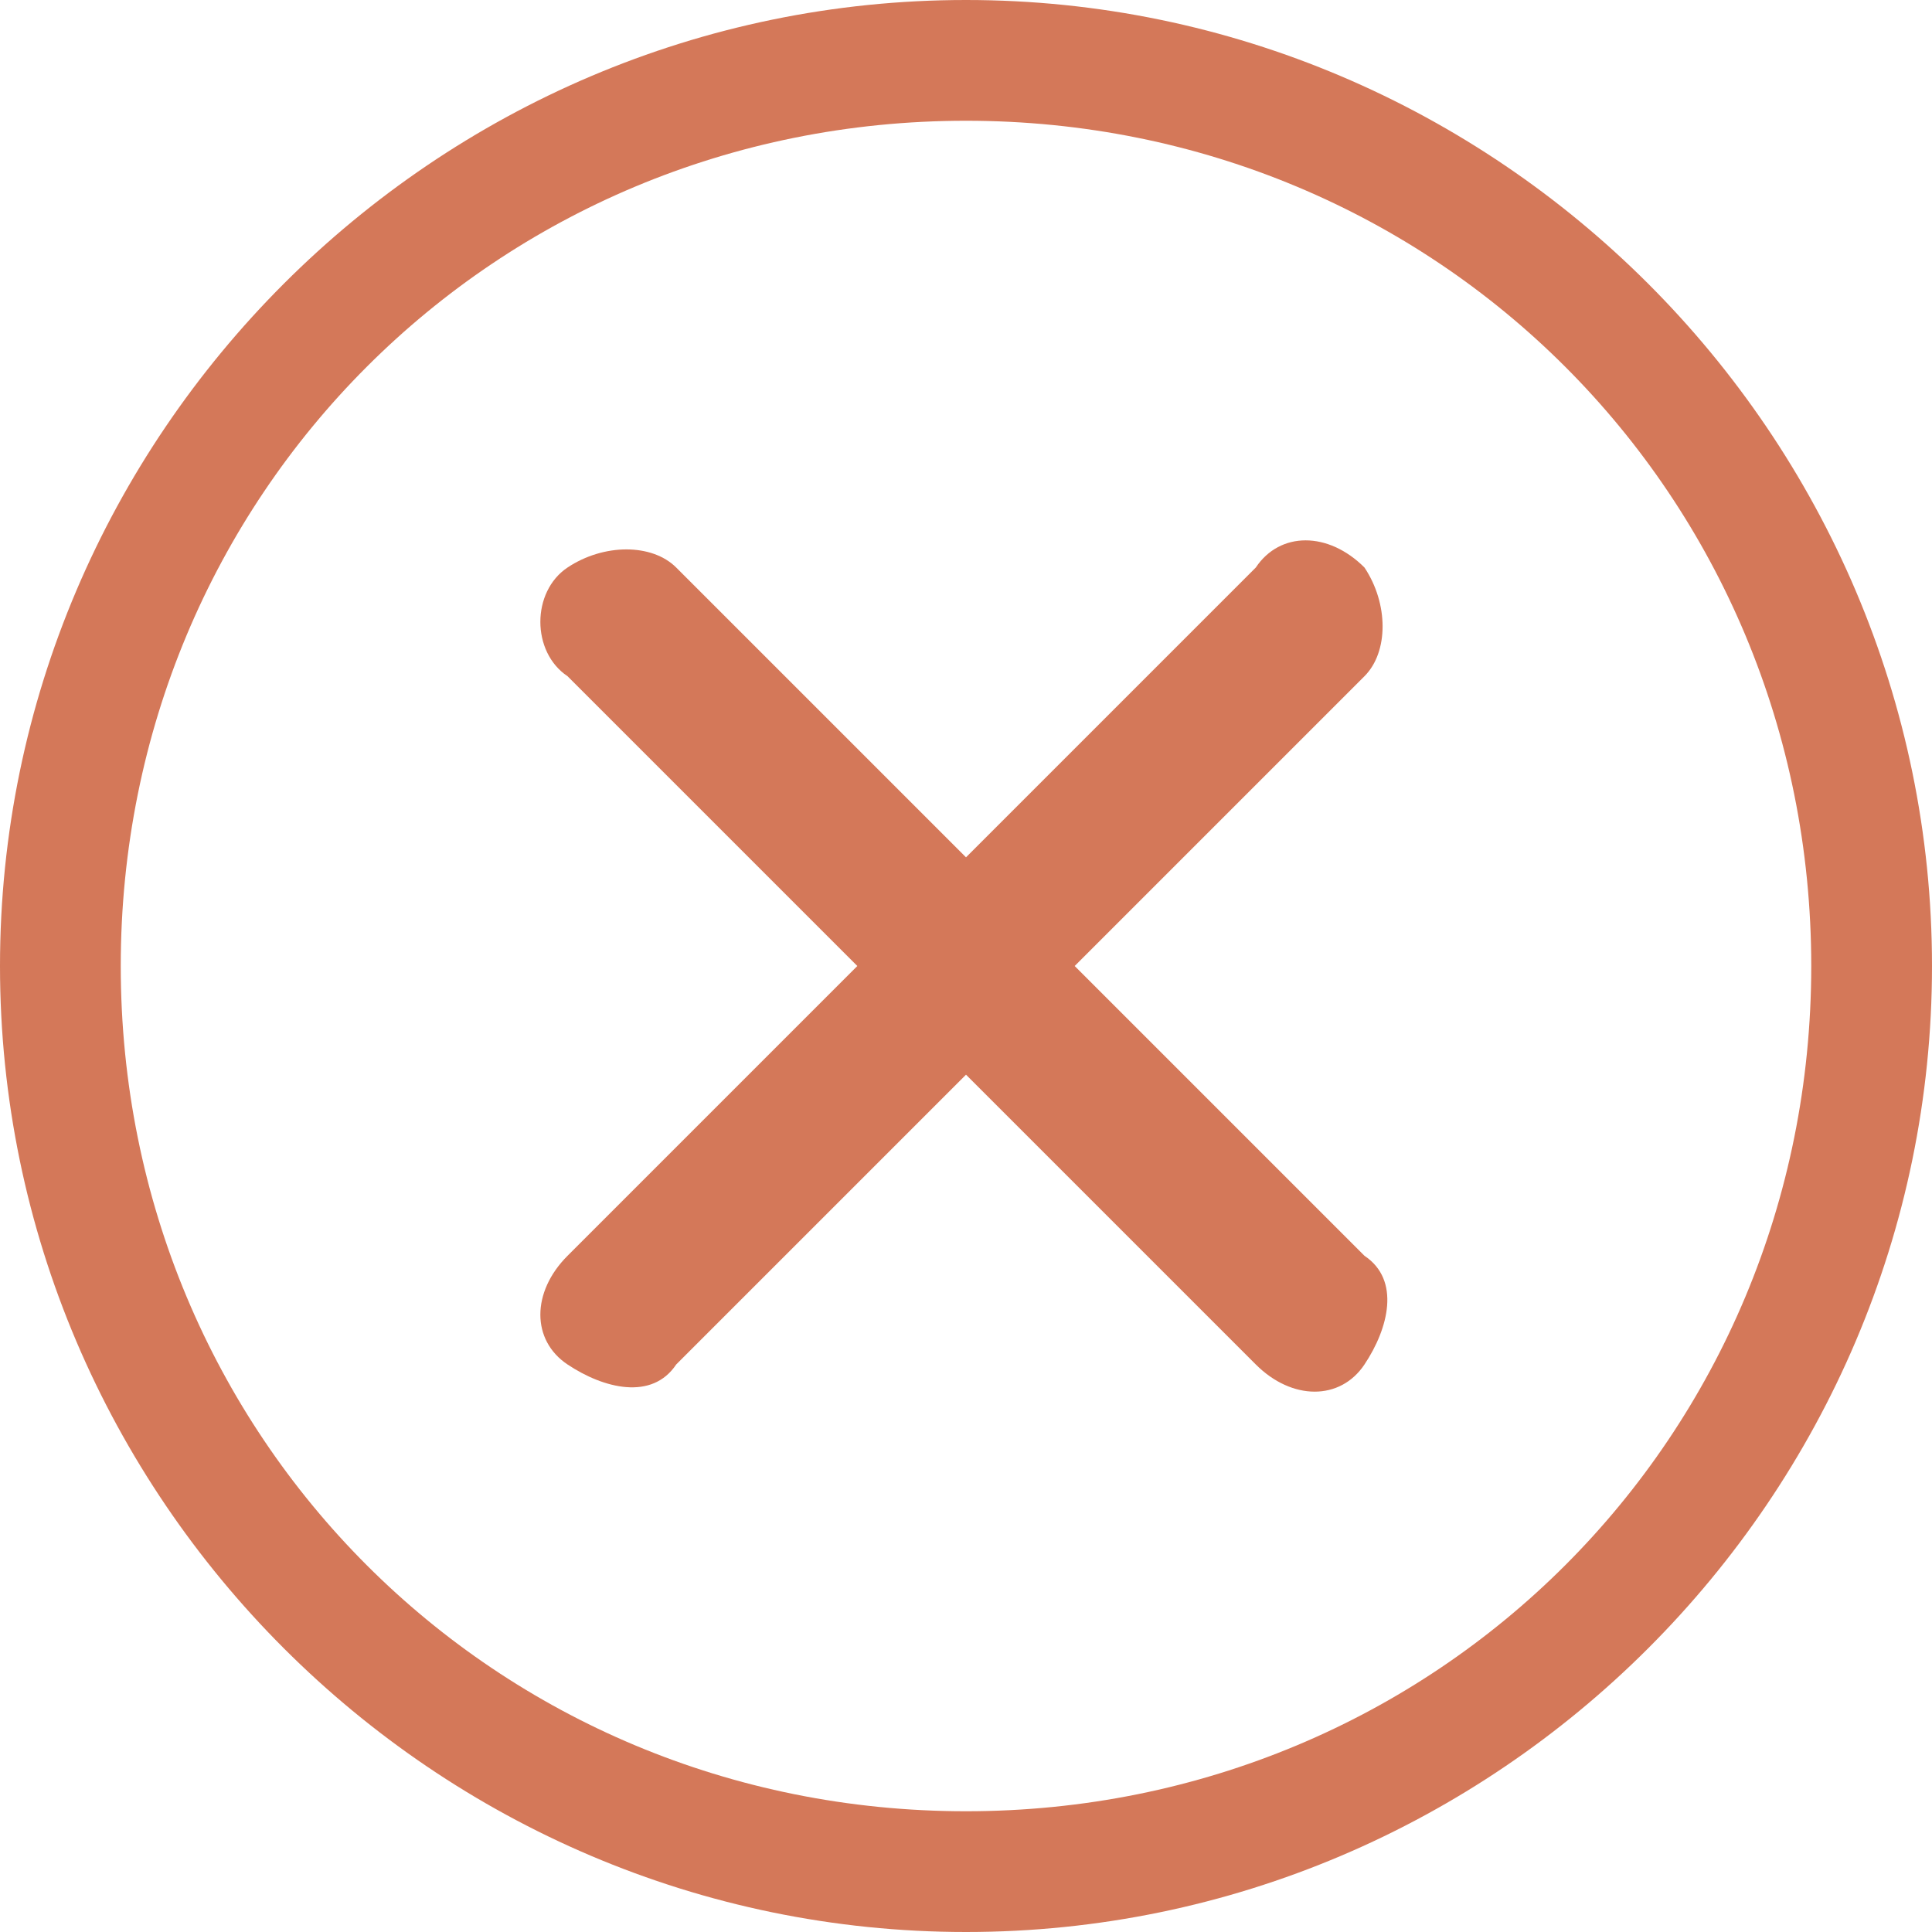 <?xml version="1.0" standalone="no"?><!DOCTYPE svg PUBLIC "-//W3C//DTD SVG 1.1//EN" "http://www.w3.org/Graphics/SVG/1.1/DTD/svg11.dtd"><svg class="icon" width="42px" height="42.00px" viewBox="0 0 1024 1024" version="1.1" xmlns="http://www.w3.org/2000/svg"><path d="M512 0C230.4 0 0 230.4 0 512s230.4 512 512 512 512-230.4 512-512S793.6 0 512 0zM512 960c-249.6 0-448-198.4-448-448s198.4-448 448-448 448 198.4 448 448S761.6 960 512 960z" fill="#d47859" /><path d="M723.2 300.8c-19.2-19.2-44.8-19.2-57.6 0L512 454.4 358.4 300.8C345.6 288 320 288 300.8 300.8s-19.2 44.8 0 57.6L454.4 512l-153.6 153.6c-19.2 19.2-19.2 44.8 0 57.6s44.8 19.2 57.6 0L512 569.6l153.6 153.6c19.2 19.2 44.8 19.2 57.6 0s19.2-44.8 0-57.6L569.6 512l153.6-153.6C736 345.6 736 320 723.2 300.8z" fill="#d47859" /></svg>